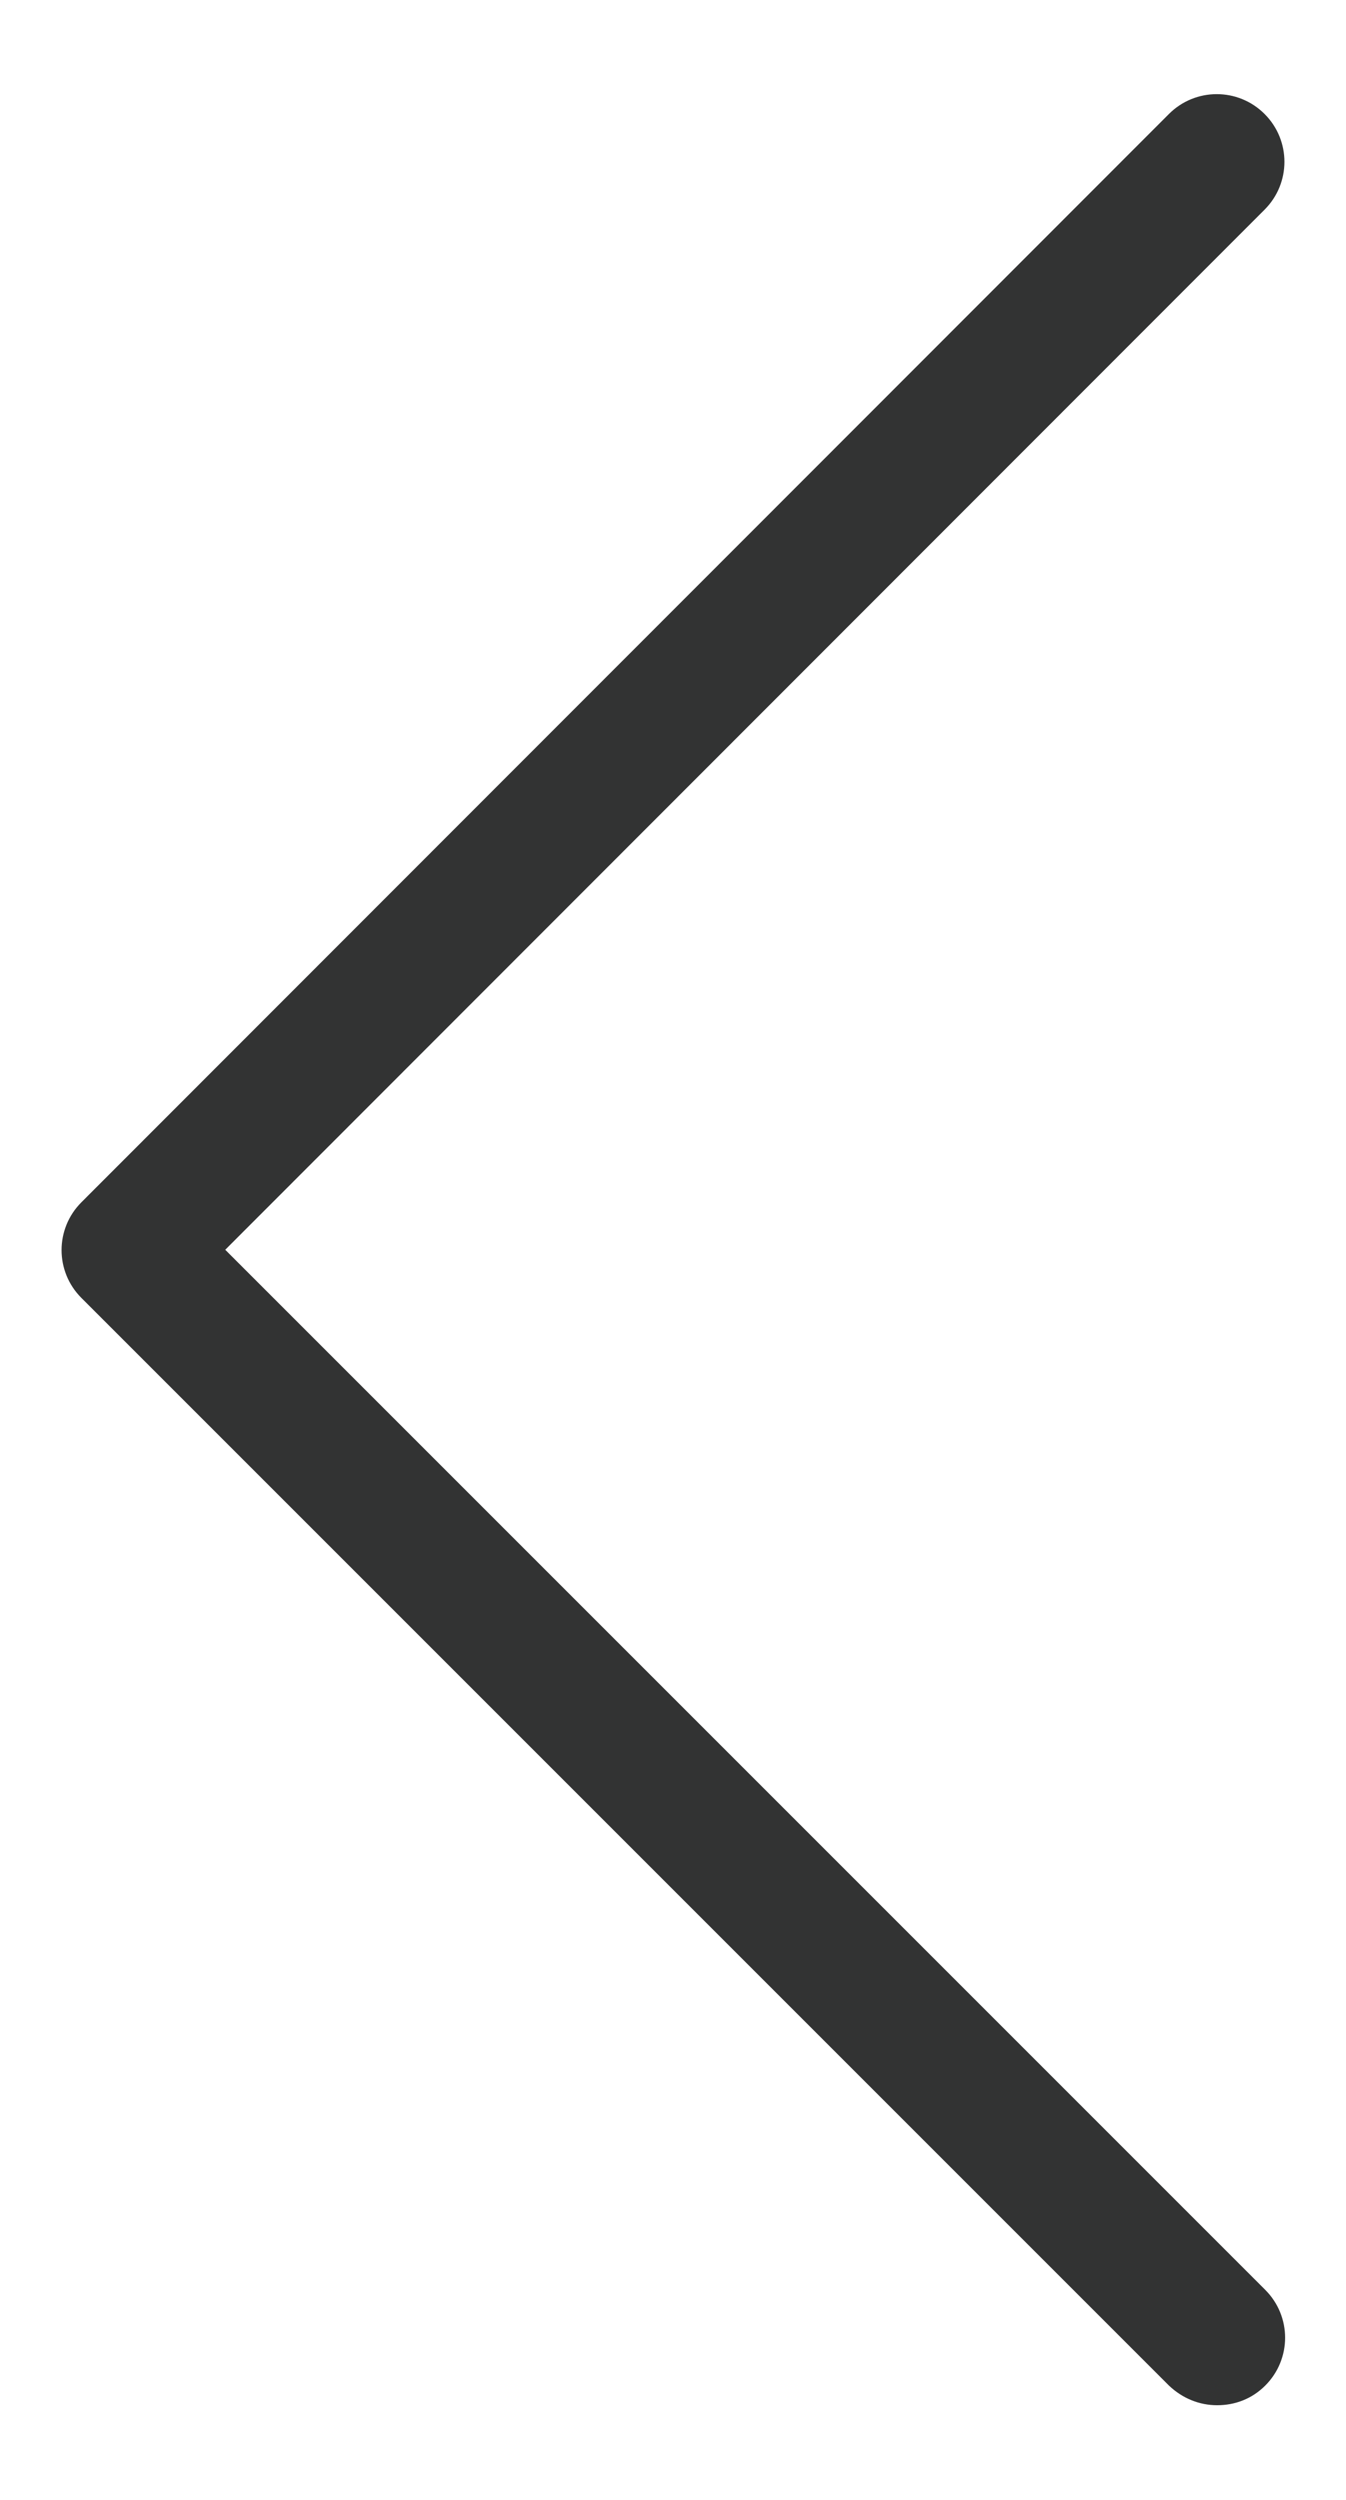 <?xml version="1.0" encoding="utf-8"?>
<!-- Generator: Adobe Illustrator 25.2.3, SVG Export Plug-In . SVG Version: 6.00 Build 0)  -->
<svg version="1.1" id="레이어_1" xmlns="http://www.w3.org/2000/svg" xmlns:xlink="http://www.w3.org/1999/xlink" x="0px"
	 y="0px" viewBox="0 0 19.84 36.85" style="enable-background:new 0 0 19.84 36.85;" xml:space="preserve">
<style type="text/css">
	.st0{fill:#323333;}
</style>
<path class="st0" d="M1.2,17.72L17.23,1.68c0.39-0.39,1.02-0.39,1.41,0s0.39,1.02,0,1.41L3.32,18.42l15.33,15.33
	c0.39,0.39,0.39,1.02,0,1.41c-0.2,0.2-0.45,0.29-0.71,0.29s-0.51-0.1-0.71-0.29L1.2,19.13C0.81,18.74,0.81,18.11,1.2,17.72z"/>
</svg>
